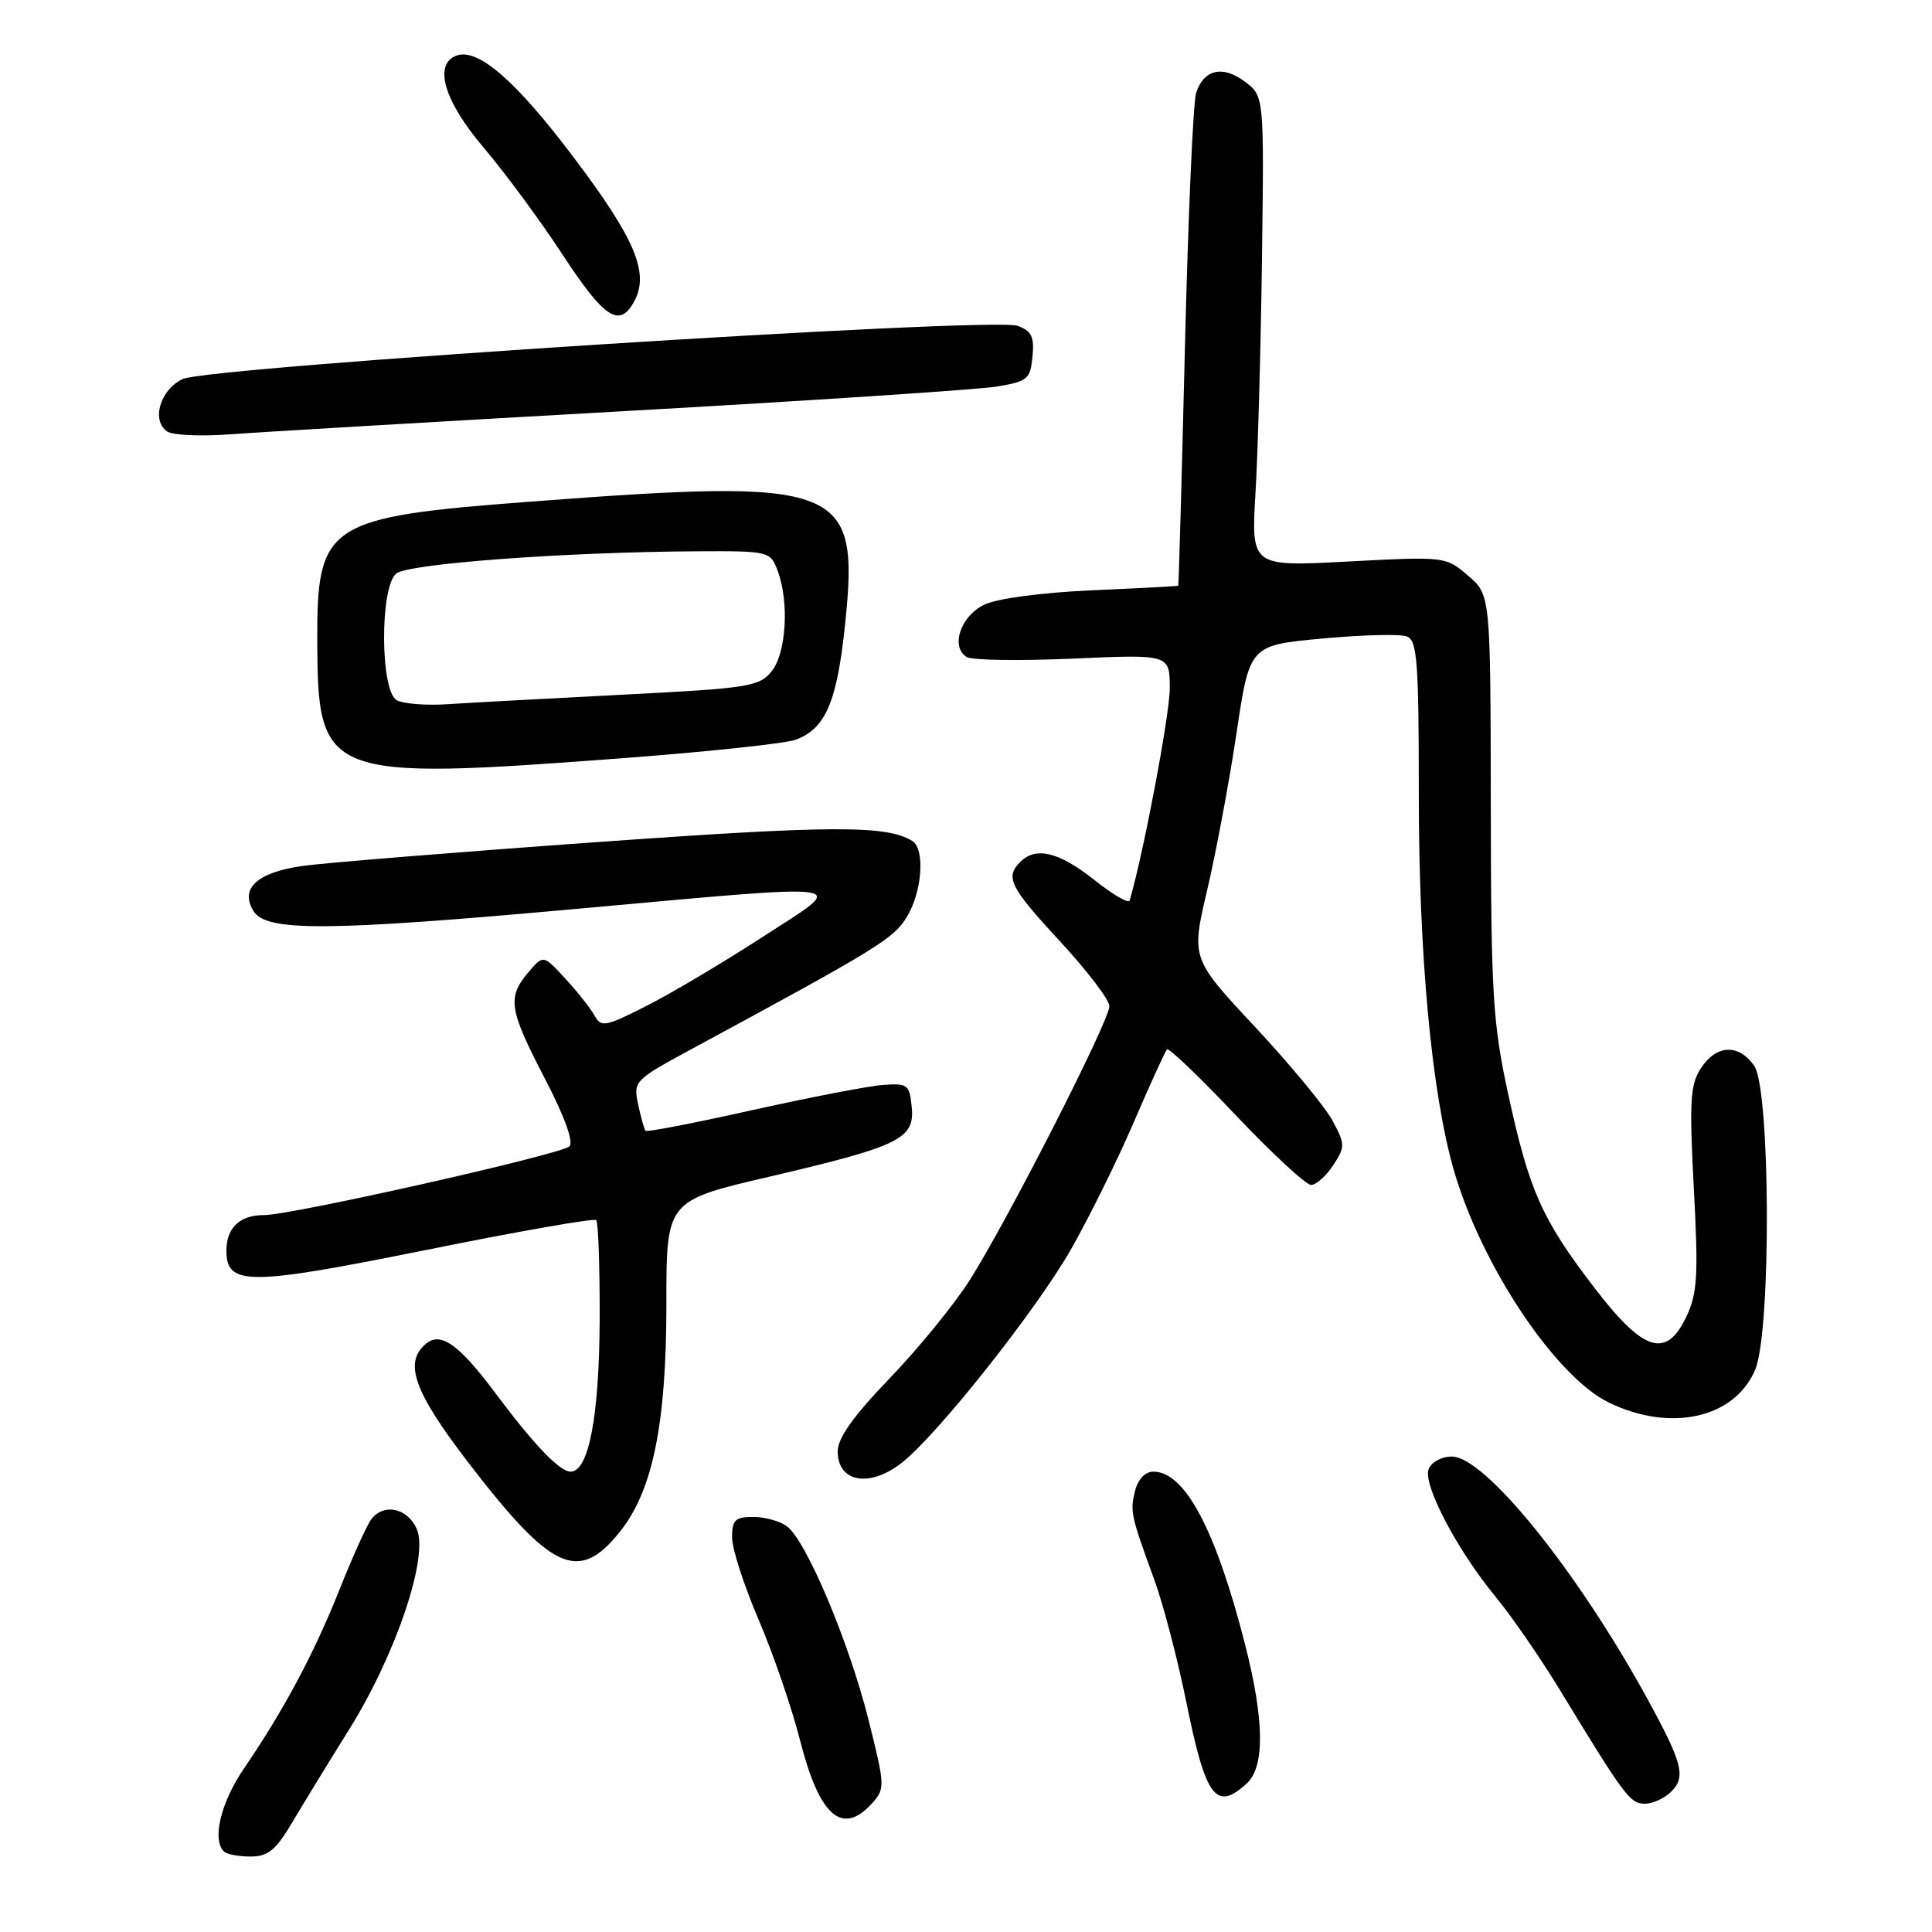 <?xml version="1.0" encoding="UTF-8" standalone="no"?>
<!DOCTYPE svg PUBLIC "-//W3C//DTD SVG 1.1//EN" "http://www.w3.org/Graphics/SVG/1.1/DTD/svg11.dtd" >
<svg xmlns="http://www.w3.org/2000/svg" xmlns:xlink="http://www.w3.org/1999/xlink" version="1.1" viewBox="0 0 256 256">
 <g >
 <path fill="currentColor"
d=" M 38.77 241.40 C 40.27 238.87 43.64 233.36 46.26 229.17 C 52.47 219.23 56.86 206.18 55.21 202.56 C 53.97 199.83 50.92 199.16 49.24 201.25 C 48.68 201.94 46.79 206.10 45.04 210.50 C 41.64 219.05 37.66 226.52 32.31 234.36 C 29.25 238.86 28.07 243.74 29.67 245.33 C 30.03 245.70 31.62 246.00 33.19 246.00 C 35.53 246.00 36.55 245.16 38.77 241.40 Z  M 115.53 238.97 C 117.31 237.00 117.29 236.68 115.04 227.72 C 112.45 217.47 106.84 204.17 104.28 202.25 C 103.37 201.56 101.35 201.00 99.81 201.00 C 97.42 201.00 97.00 201.41 97.00 203.71 C 97.00 205.20 98.58 210.10 100.51 214.59 C 102.44 219.09 104.92 226.31 106.02 230.63 C 108.57 240.66 111.60 243.31 115.53 238.97 Z  M 221.46 237.39 C 223.42 235.43 222.95 233.61 218.23 225.00 C 208.97 208.12 196.77 193.00 192.38 193.00 C 191.02 193.00 189.65 193.74 189.30 194.67 C 188.51 196.71 193.11 205.46 198.24 211.66 C 200.29 214.15 204.07 219.63 206.64 223.84 C 215.28 238.04 215.99 239.00 217.94 239.00 C 219.00 239.00 220.58 238.28 221.46 237.39 Z  M 165.17 236.35 C 167.62 234.13 167.55 227.99 164.97 217.87 C 161.10 202.71 157.01 195.00 152.84 195.00 C 151.75 195.00 150.79 195.99 150.41 197.52 C 149.72 200.26 149.82 200.74 152.97 209.38 C 154.15 212.62 156.03 219.82 157.16 225.38 C 159.76 238.22 161.09 240.04 165.17 236.35 Z  M 82.11 203.00 C 86.49 197.56 88.30 188.69 88.30 172.80 C 88.29 159.10 88.29 159.10 101.90 155.93 C 119.25 151.87 121.22 150.91 120.81 146.69 C 120.52 143.71 120.27 143.52 117.00 143.76 C 115.08 143.90 107.28 145.41 99.67 147.10 C 92.07 148.80 85.71 150.03 85.54 149.84 C 85.37 149.65 84.93 148.08 84.56 146.35 C 83.90 143.26 84.04 143.12 91.69 138.98 C 116.33 125.66 118.41 124.38 120.16 121.50 C 122.20 118.16 122.60 112.49 120.88 111.43 C 117.48 109.33 110.30 109.35 79.16 111.58 C 60.65 112.90 43.07 114.33 40.10 114.74 C 34.06 115.59 31.72 117.75 33.61 120.75 C 35.30 123.44 43.39 123.40 75.08 120.55 C 114.48 117.00 112.51 116.72 101.00 124.18 C 95.78 127.57 88.85 131.68 85.62 133.31 C 80.18 136.06 79.67 136.16 78.76 134.54 C 78.22 133.57 76.48 131.37 74.88 129.64 C 71.99 126.50 71.99 126.50 69.99 128.86 C 67.19 132.18 67.44 133.77 72.20 142.92 C 74.81 147.95 76.04 151.34 75.45 151.90 C 74.31 152.98 38.58 161.02 34.95 161.01 C 31.78 161.00 30.00 162.69 30.00 165.72 C 30.00 170.39 32.90 170.38 56.50 165.62 C 68.60 163.17 78.72 161.40 79.00 161.67 C 79.28 161.94 79.48 167.87 79.46 174.83 C 79.41 187.65 78.01 195.00 75.61 195.00 C 74.16 195.00 70.76 191.45 65.63 184.58 C 60.84 178.16 58.40 176.42 56.46 178.04 C 53.46 180.52 54.83 184.38 62.01 193.74 C 73.10 208.18 76.64 209.81 82.11 203.00 Z  M 119.51 193.81 C 124.23 190.10 137.27 173.65 141.86 165.63 C 144.26 161.43 148.02 153.84 150.21 148.75 C 152.40 143.66 154.39 139.30 154.63 139.05 C 154.87 138.80 158.99 142.74 163.78 147.81 C 168.58 152.87 173.05 157.01 173.73 157.01 C 174.40 157.00 175.72 155.83 176.65 154.41 C 178.26 151.96 178.25 151.63 176.56 148.48 C 175.57 146.64 170.95 141.06 166.30 136.07 C 157.83 127.00 157.83 127.00 159.96 117.93 C 161.13 112.94 162.88 103.61 163.84 97.18 C 165.58 85.50 165.58 85.50 175.20 84.61 C 180.49 84.12 185.53 83.99 186.41 84.33 C 187.79 84.86 188.00 87.61 188.00 105.42 C 188.00 126.56 189.70 144.77 192.61 154.95 C 196.24 167.62 206.10 182.42 213.21 185.86 C 221.41 189.83 229.89 187.90 232.58 181.47 C 234.71 176.36 234.60 144.31 232.44 141.22 C 230.38 138.28 227.43 138.41 225.39 141.53 C 223.96 143.71 223.83 145.87 224.44 157.46 C 225.06 169.04 224.92 171.37 223.44 174.49 C 220.77 180.11 217.74 179.13 211.16 170.50 C 204.27 161.48 202.63 157.77 199.85 145.00 C 197.79 135.51 197.57 131.82 197.54 106.66 C 197.50 78.83 197.50 78.83 194.53 76.28 C 191.58 73.74 191.50 73.73 178.67 74.40 C 165.78 75.09 165.78 75.09 166.36 65.29 C 166.68 59.91 167.07 45.88 167.22 34.11 C 167.50 12.73 167.50 12.73 164.95 10.82 C 162.01 8.61 159.50 9.19 158.49 12.32 C 158.10 13.52 157.43 28.67 157.01 46.00 C 156.59 63.33 156.19 77.55 156.12 77.61 C 156.06 77.67 150.91 77.95 144.68 78.22 C 138.06 78.51 132.14 79.30 130.43 80.12 C 127.28 81.62 125.91 85.71 128.09 87.06 C 128.79 87.49 135.13 87.58 142.18 87.27 C 155.00 86.70 155.00 86.70 155.00 91.21 C 155.00 94.66 151.57 112.84 149.69 119.32 C 149.56 119.77 147.44 118.54 144.98 116.58 C 140.33 112.89 137.26 112.14 135.20 114.20 C 133.15 116.25 133.80 117.54 140.50 124.78 C 144.07 128.64 147.00 132.49 147.00 133.33 C 147.00 135.26 133.52 161.70 128.51 169.60 C 126.45 172.84 121.67 178.71 117.88 182.64 C 113.08 187.63 111.00 190.55 111.00 192.31 C 111.00 196.43 115.23 197.18 119.51 193.81 Z  M 82.57 100.46 C 93.86 99.61 104.17 98.51 105.49 98.00 C 109.41 96.51 110.91 92.98 111.98 82.72 C 113.90 64.18 111.73 63.33 70.27 66.47 C 43.28 68.52 41.98 69.37 42.04 84.97 C 42.10 103.08 43.02 103.43 82.57 100.46 Z  M 82.50 54.49 C 107.25 53.10 129.53 51.63 132.00 51.23 C 136.17 50.55 136.52 50.26 136.81 47.25 C 137.07 44.61 136.69 43.84 134.81 43.17 C 131.45 41.97 27.62 48.60 24.19 50.23 C 21.21 51.66 20.02 55.73 22.16 57.18 C 22.90 57.67 26.65 57.84 30.50 57.55 C 34.35 57.26 57.75 55.88 82.50 54.49 Z  M 84.06 39.89 C 86.05 36.17 84.17 31.68 76.11 20.98 C 68.35 10.67 63.30 6.29 60.45 7.38 C 57.41 8.55 58.87 13.43 64.07 19.54 C 66.86 22.82 71.58 29.21 74.55 33.75 C 80.12 42.25 82.11 43.53 84.06 39.89 Z  M 52.57 92.78 C 50.37 91.55 50.32 77.81 52.50 76.00 C 54.08 74.69 74.79 73.15 92.27 73.05 C 101.87 73.00 102.07 73.05 103.02 75.57 C 104.60 79.71 104.20 86.54 102.24 88.96 C 100.60 90.98 99.18 91.20 82.49 92.05 C 72.59 92.56 62.17 93.12 59.32 93.31 C 56.47 93.50 53.43 93.26 52.57 92.78 Z "/>
</g>
</svg>